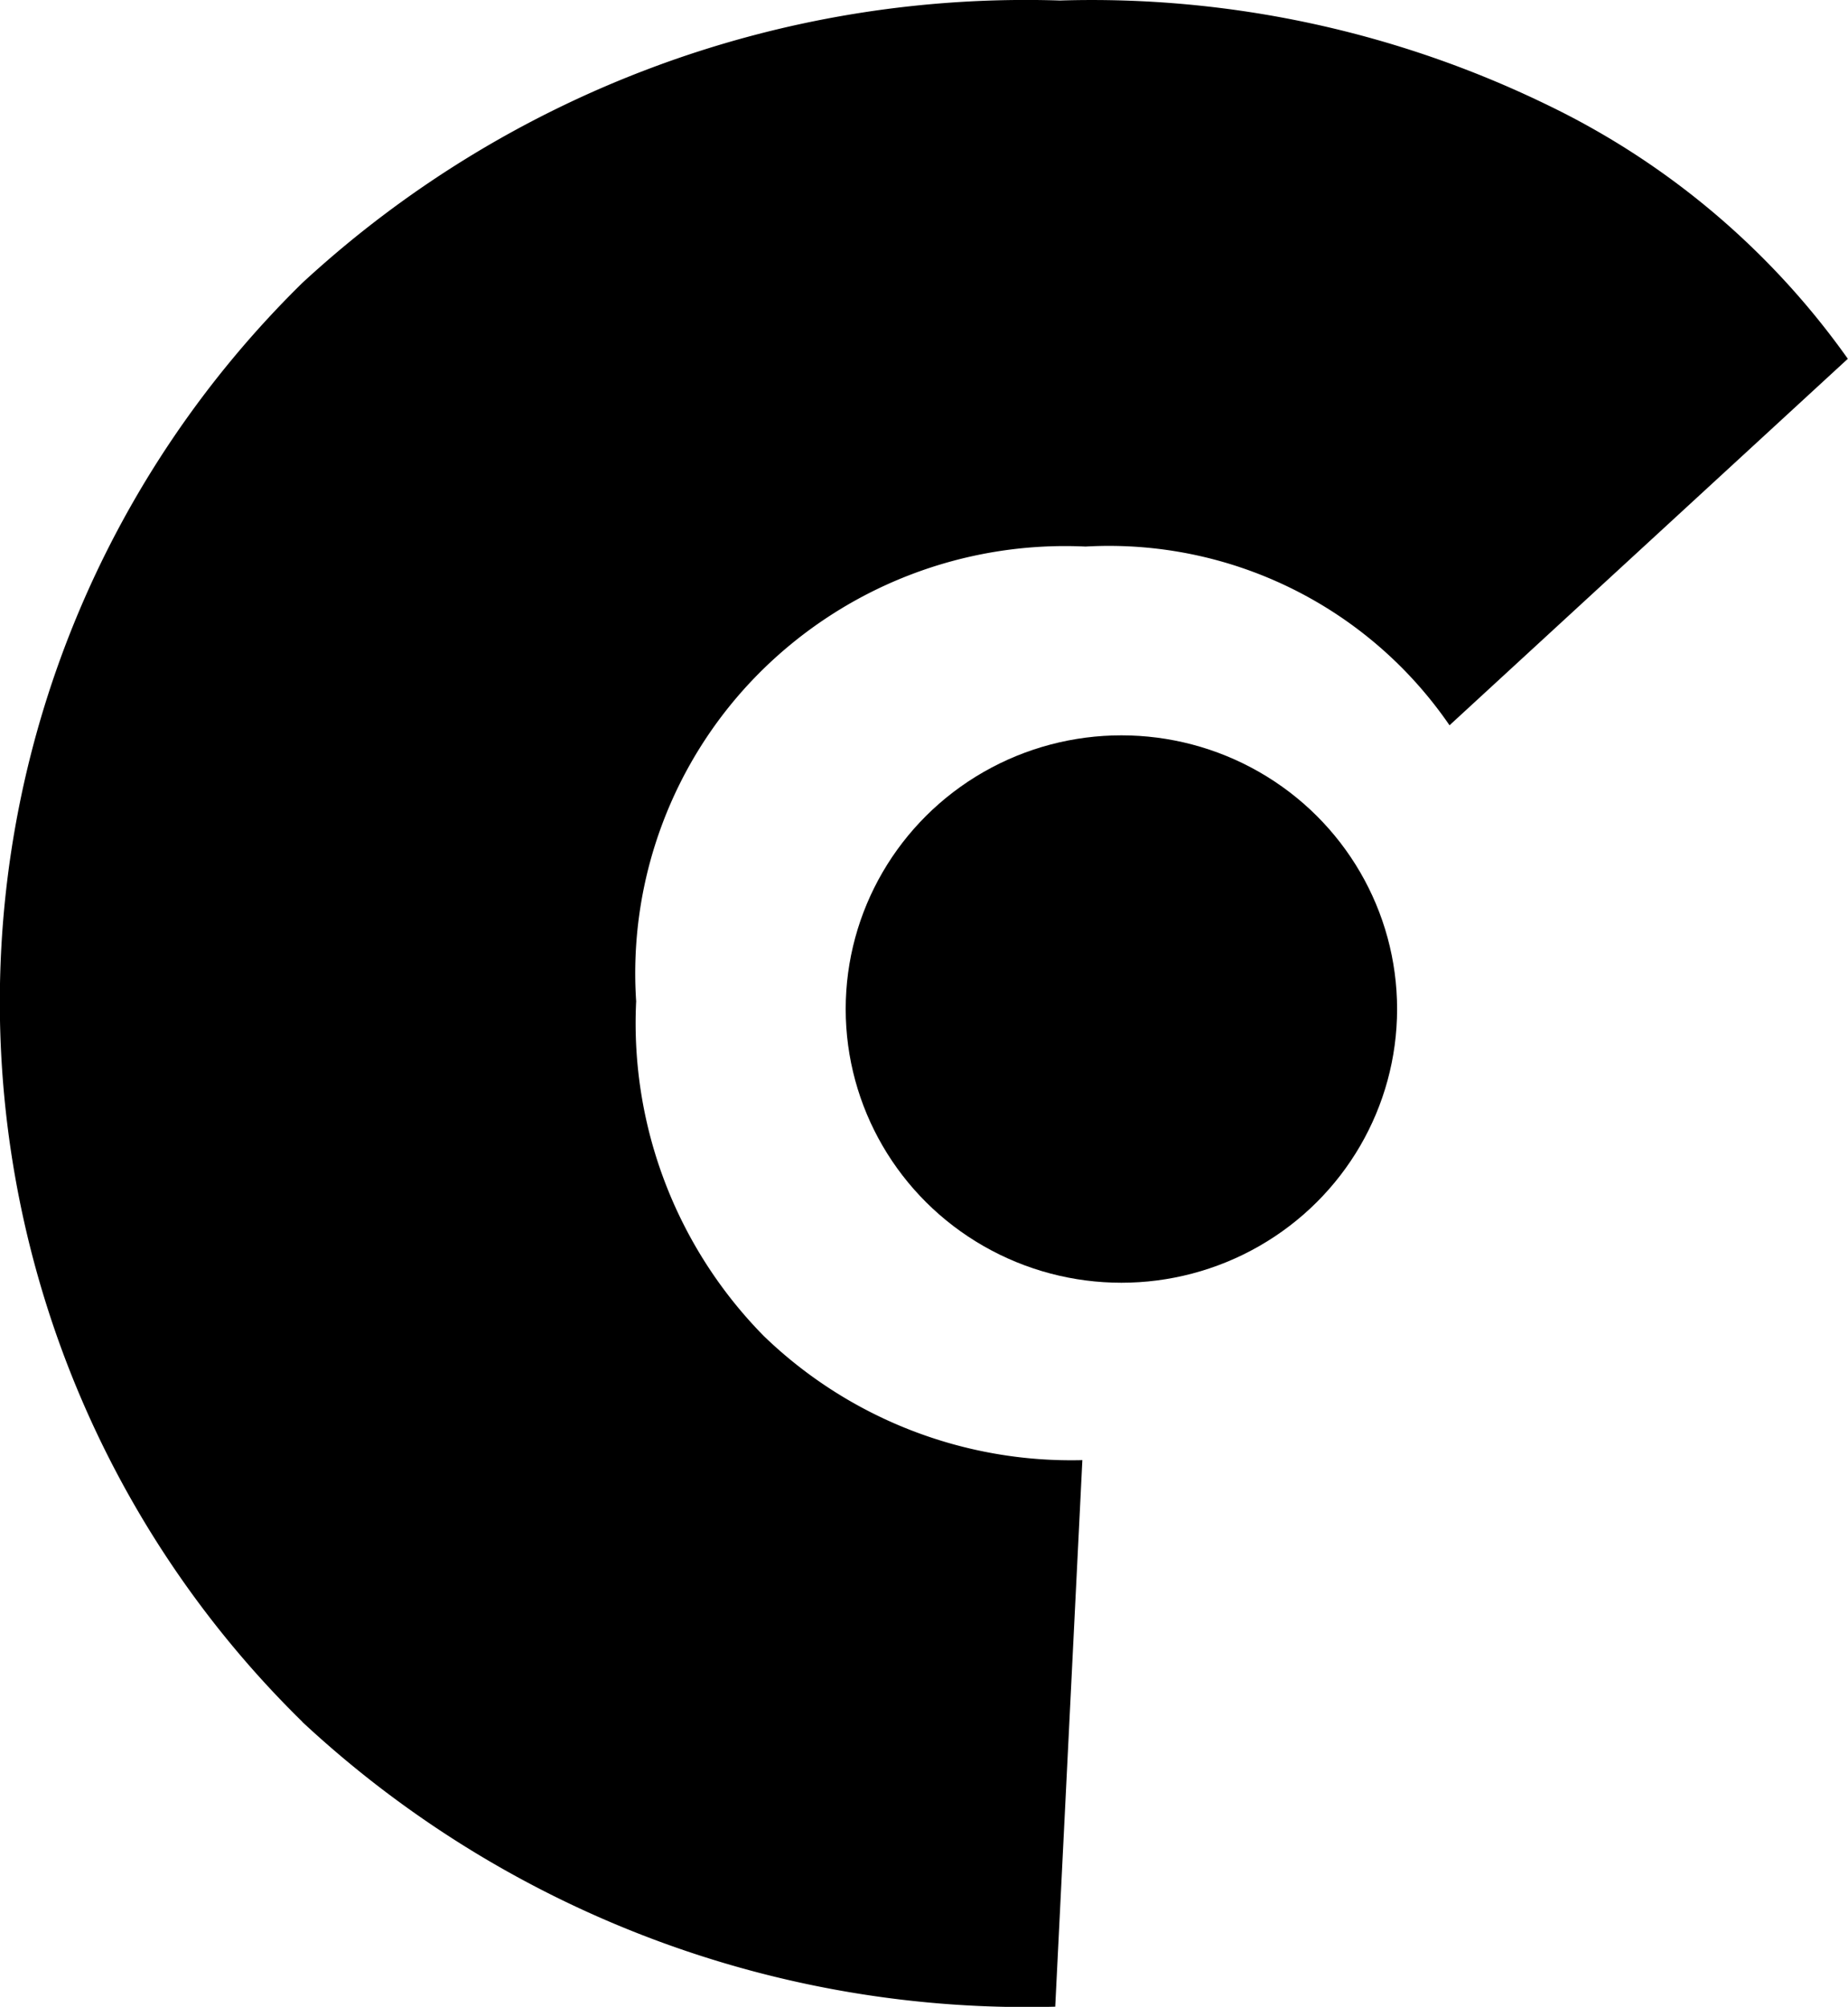 <svg xmlns="http://www.w3.org/2000/svg" width="11.033" height="11.981" viewBox="102 1952 11.033 11.981"><g fill="#000" fill-rule="nonzero" transform="translate(68.03 1947.47)"><path d="M35.775 14.809a6.018 6.018 0 0 1-1.806-4.295c0-1.614.65-3.16 1.806-4.295a6.366 6.366 0 0 1 4.523-1.686 6.22 6.22 0 0 1 2.911.624 4.695 4.695 0 0 1 1.793 1.515L42.624 8.86a2.465 2.465 0 0 0-2.173-1.067 2.578 2.578 0 0 0-1.954.761 2.54 2.54 0 0 0-.729 1.954 2.662 2.662 0 0 0 .761 1.997 2.64 2.64 0 0 0 1.903.742l-.162 3.263a6.346 6.346 0 0 1-4.495-1.7z"/><ellipse cx="40.665" cy="10.554" rx="1.646" ry="1.634"/></g></svg>